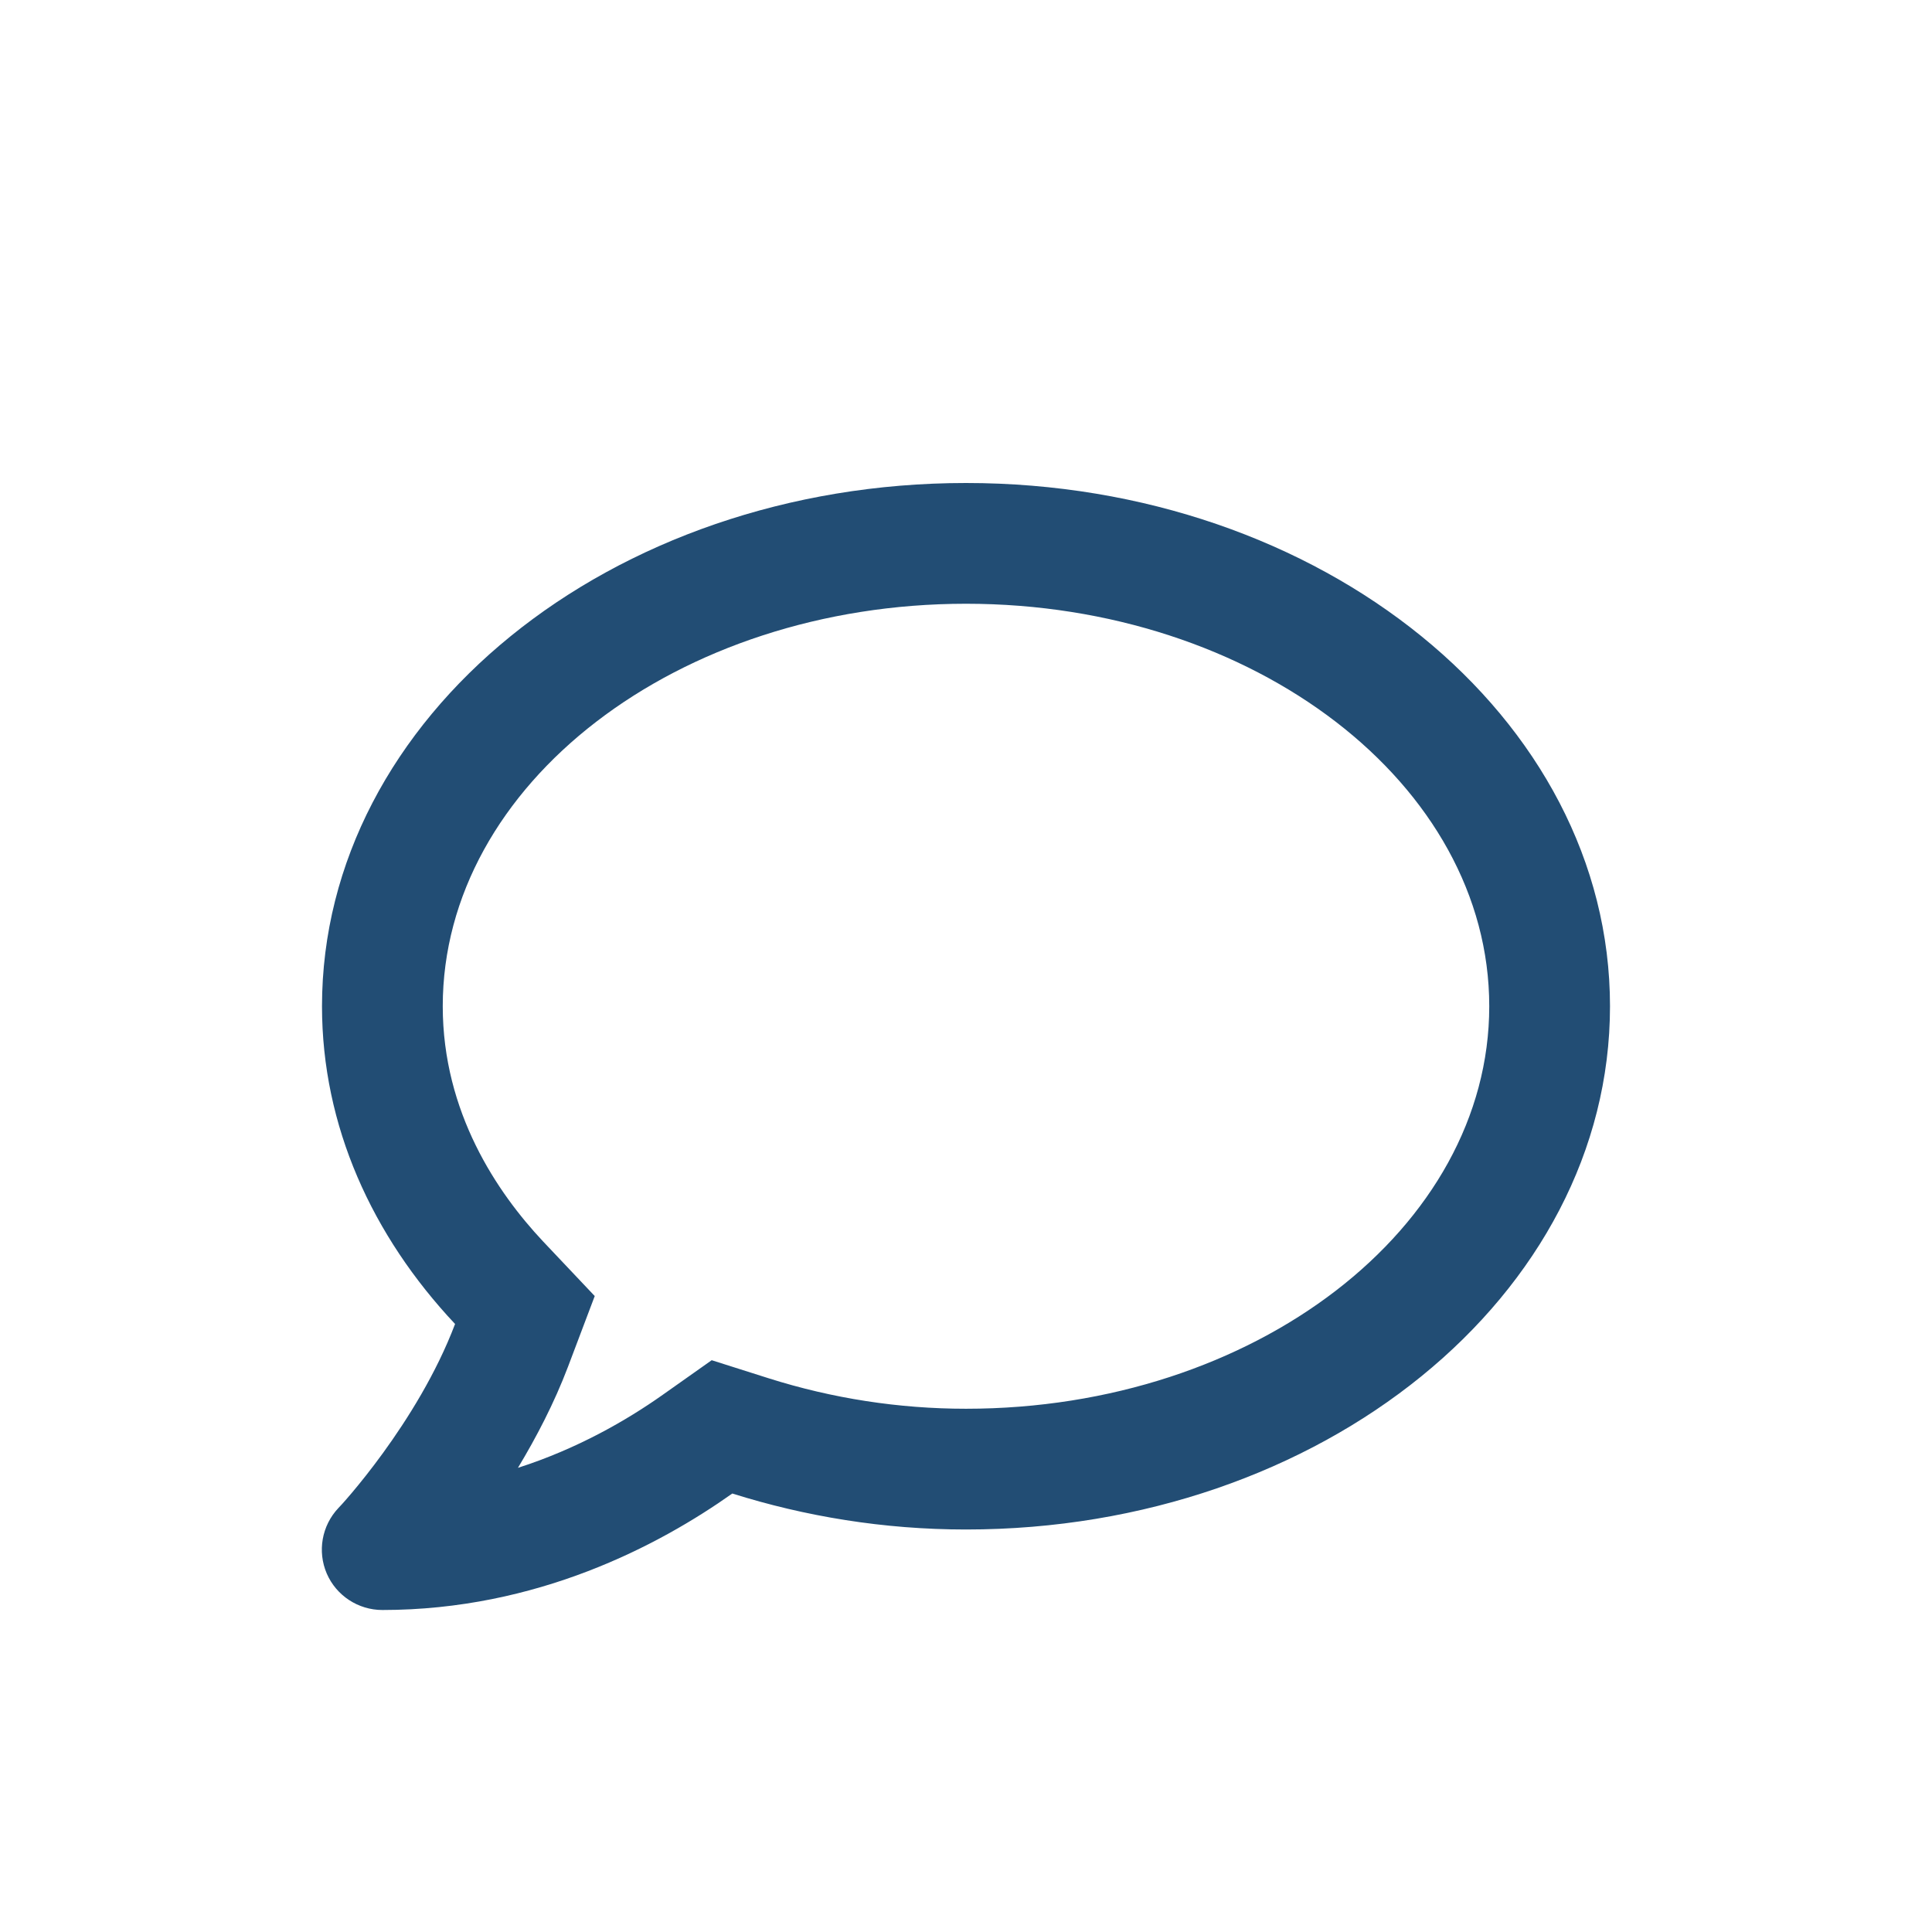 <?xml version="1.0" encoding="UTF-8"?>
<svg width="24px" height="24px" viewBox="0 0 24 24" version="1.1" xmlns="http://www.w3.org/2000/svg" xmlns:xlink="http://www.w3.org/1999/xlink">
    <title>Artboard</title>
    <g id="Artboard" stroke="none" stroke-width="1" fill="none" fill-rule="evenodd">
        <path d="M4.75,20 C6.672,20 8.187,19.197 9.097,18.553 C10,18.837 10.975,19 12,19 C16.419,19 20,16.091 20,12.5 C20,8.909 16.419,6 12,6 C7.581,6 4,8.909 4,12.5 C4,13.987 4.622,15.35 5.653,16.447 C5.187,17.678 4.219,18.722 4.203,18.734 C3.997,18.953 3.941,19.272 4.059,19.547 C4.178,19.822 4.45,20 4.75,20 Z M6.434,18.234 C6.662,17.856 6.884,17.431 7.056,16.978 L7.388,16.1 L6.744,15.419 C6.178,14.816 5.5,13.819 5.5,12.5 C5.5,9.744 8.416,7.5 12,7.5 C15.584,7.5 18.5,9.744 18.5,12.5 C18.5,15.256 15.584,17.5 12,17.5 C11.166,17.5 10.341,17.372 9.55,17.122 L8.841,16.897 L8.231,17.328 C7.784,17.644 7.172,17.997 6.434,18.234 Z" id="icon-send-via-sms" fill="#224D74" fill-rule="nonzero"></path>
    </g>
</svg>